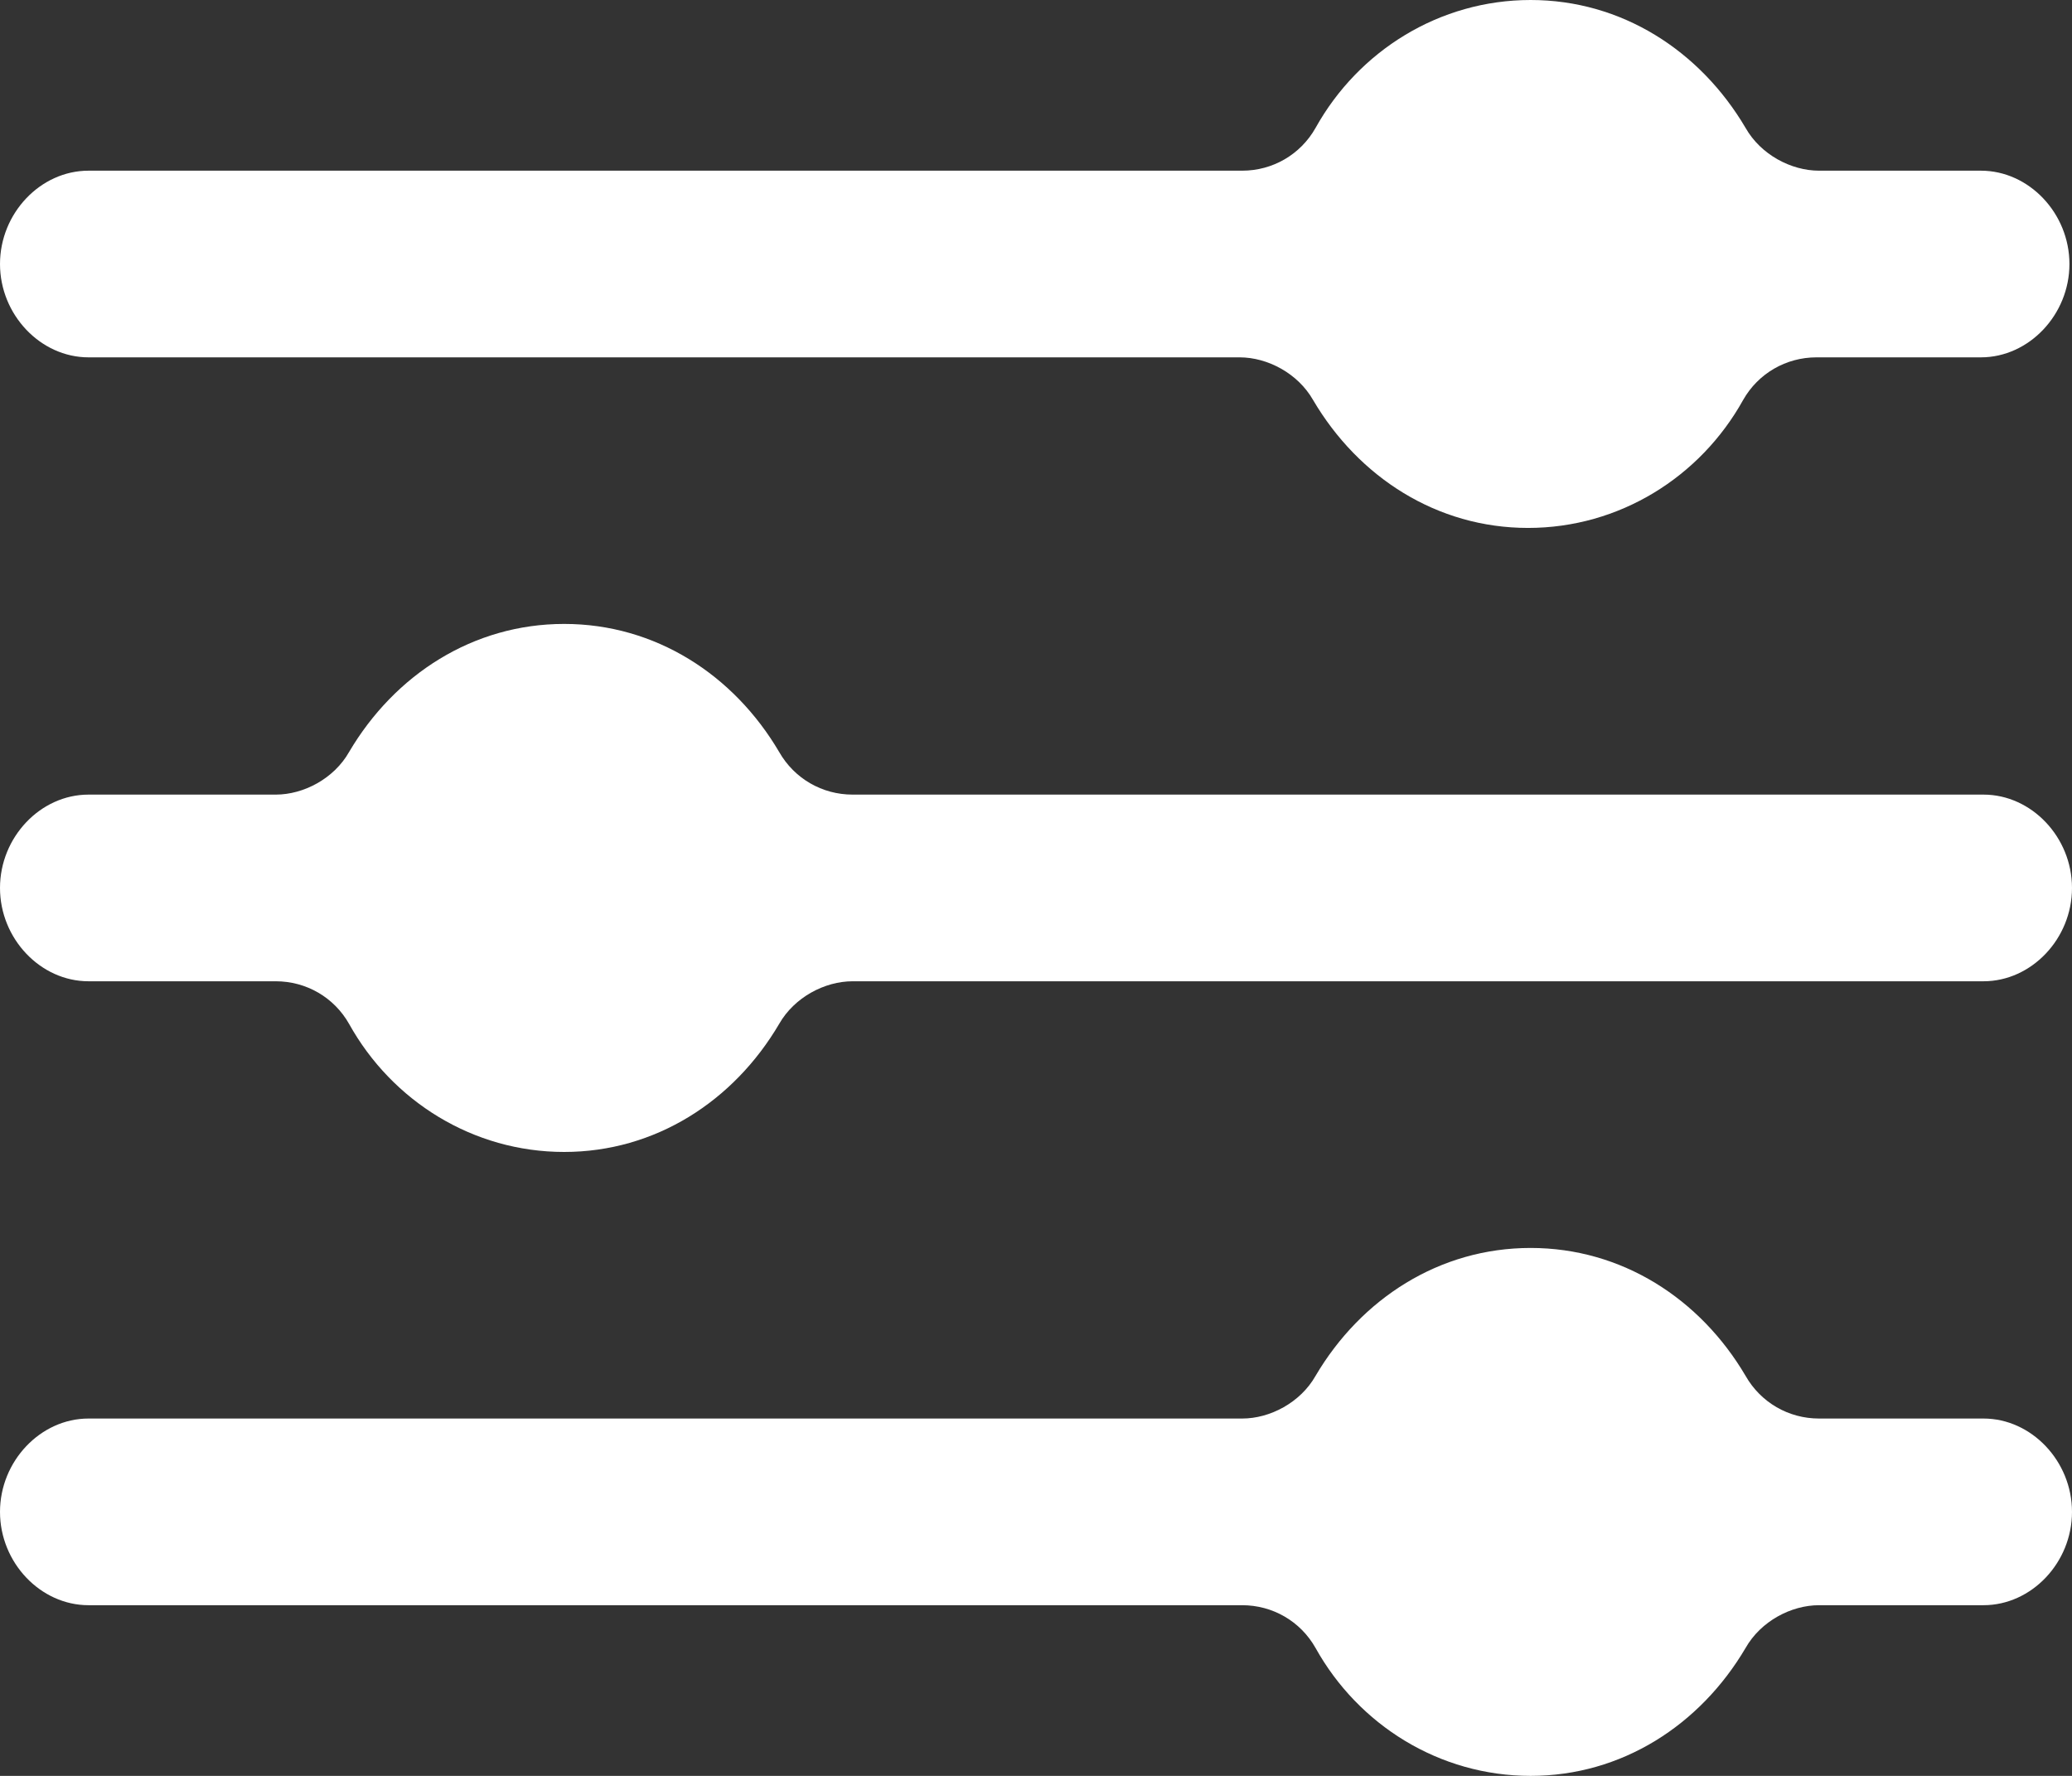 <svg width="21" height="18" viewBox="0 0 21 18" fill="none" xmlns="http://www.w3.org/2000/svg">
<rect x="0" y="0" width="21" height="18" fill="#333333" stroke="none"/>
<path d="M20.077 1.73C20.564 1.73 20.974 2.162 20.974 2.676C20.974 3.189 20.564 3.622 20.077 3.622H18.41C18.103 3.622 17.82 3.784 17.667 4.054C17.231 4.838 16.41 5.351 15.487 5.351C14.564 5.351 13.769 4.838 13.308 4.054C13.154 3.784 12.846 3.622 12.564 3.622H0.897C0.41 3.622 0 3.189 0 2.676C0 2.162 0.41 1.73 0.897 1.73H12.59C12.897 1.73 13.18 1.568 13.333 1.297C13.769 0.514 14.59 0 15.513 0C16.436 0 17.231 0.514 17.692 1.297C17.846 1.568 18.154 1.73 18.436 1.73H20.077ZM15.513 12.649C14.59 12.649 13.795 13.162 13.333 13.946C13.18 14.216 12.872 14.378 12.59 14.378H0.897C0.41 14.378 0 14.811 0 15.324C0 15.838 0.41 16.27 0.897 16.27H12.59C12.897 16.27 13.18 16.432 13.333 16.703C13.769 17.486 14.59 18 15.513 18C16.436 18 17.231 17.486 17.692 16.703C17.846 16.432 18.154 16.27 18.436 16.27H20.103C20.59 16.27 21 15.838 21 15.324C21 14.811 20.59 14.378 20.103 14.378H18.436C18.128 14.378 17.846 14.216 17.692 13.946C17.231 13.162 16.436 12.649 15.513 12.649ZM5.718 6.324C4.795 6.324 4 6.838 3.538 7.622C3.385 7.892 3.077 8.054 2.795 8.054H0.897C0.41 8.054 0 8.486 0 9C0 9.514 0.41 9.946 0.897 9.946H2.795C3.103 9.946 3.385 10.108 3.538 10.378C3.974 11.162 4.795 11.676 5.718 11.676C6.641 11.676 7.436 11.162 7.897 10.378C8.051 10.108 8.359 9.946 8.641 9.946H20.103C20.59 9.946 21 9.514 21 9C21 8.486 20.59 8.054 20.103 8.054H8.641C8.333 8.054 8.051 7.892 7.897 7.622C7.436 6.838 6.641 6.324 5.718 6.324Z" fill="white"/>
</svg>
